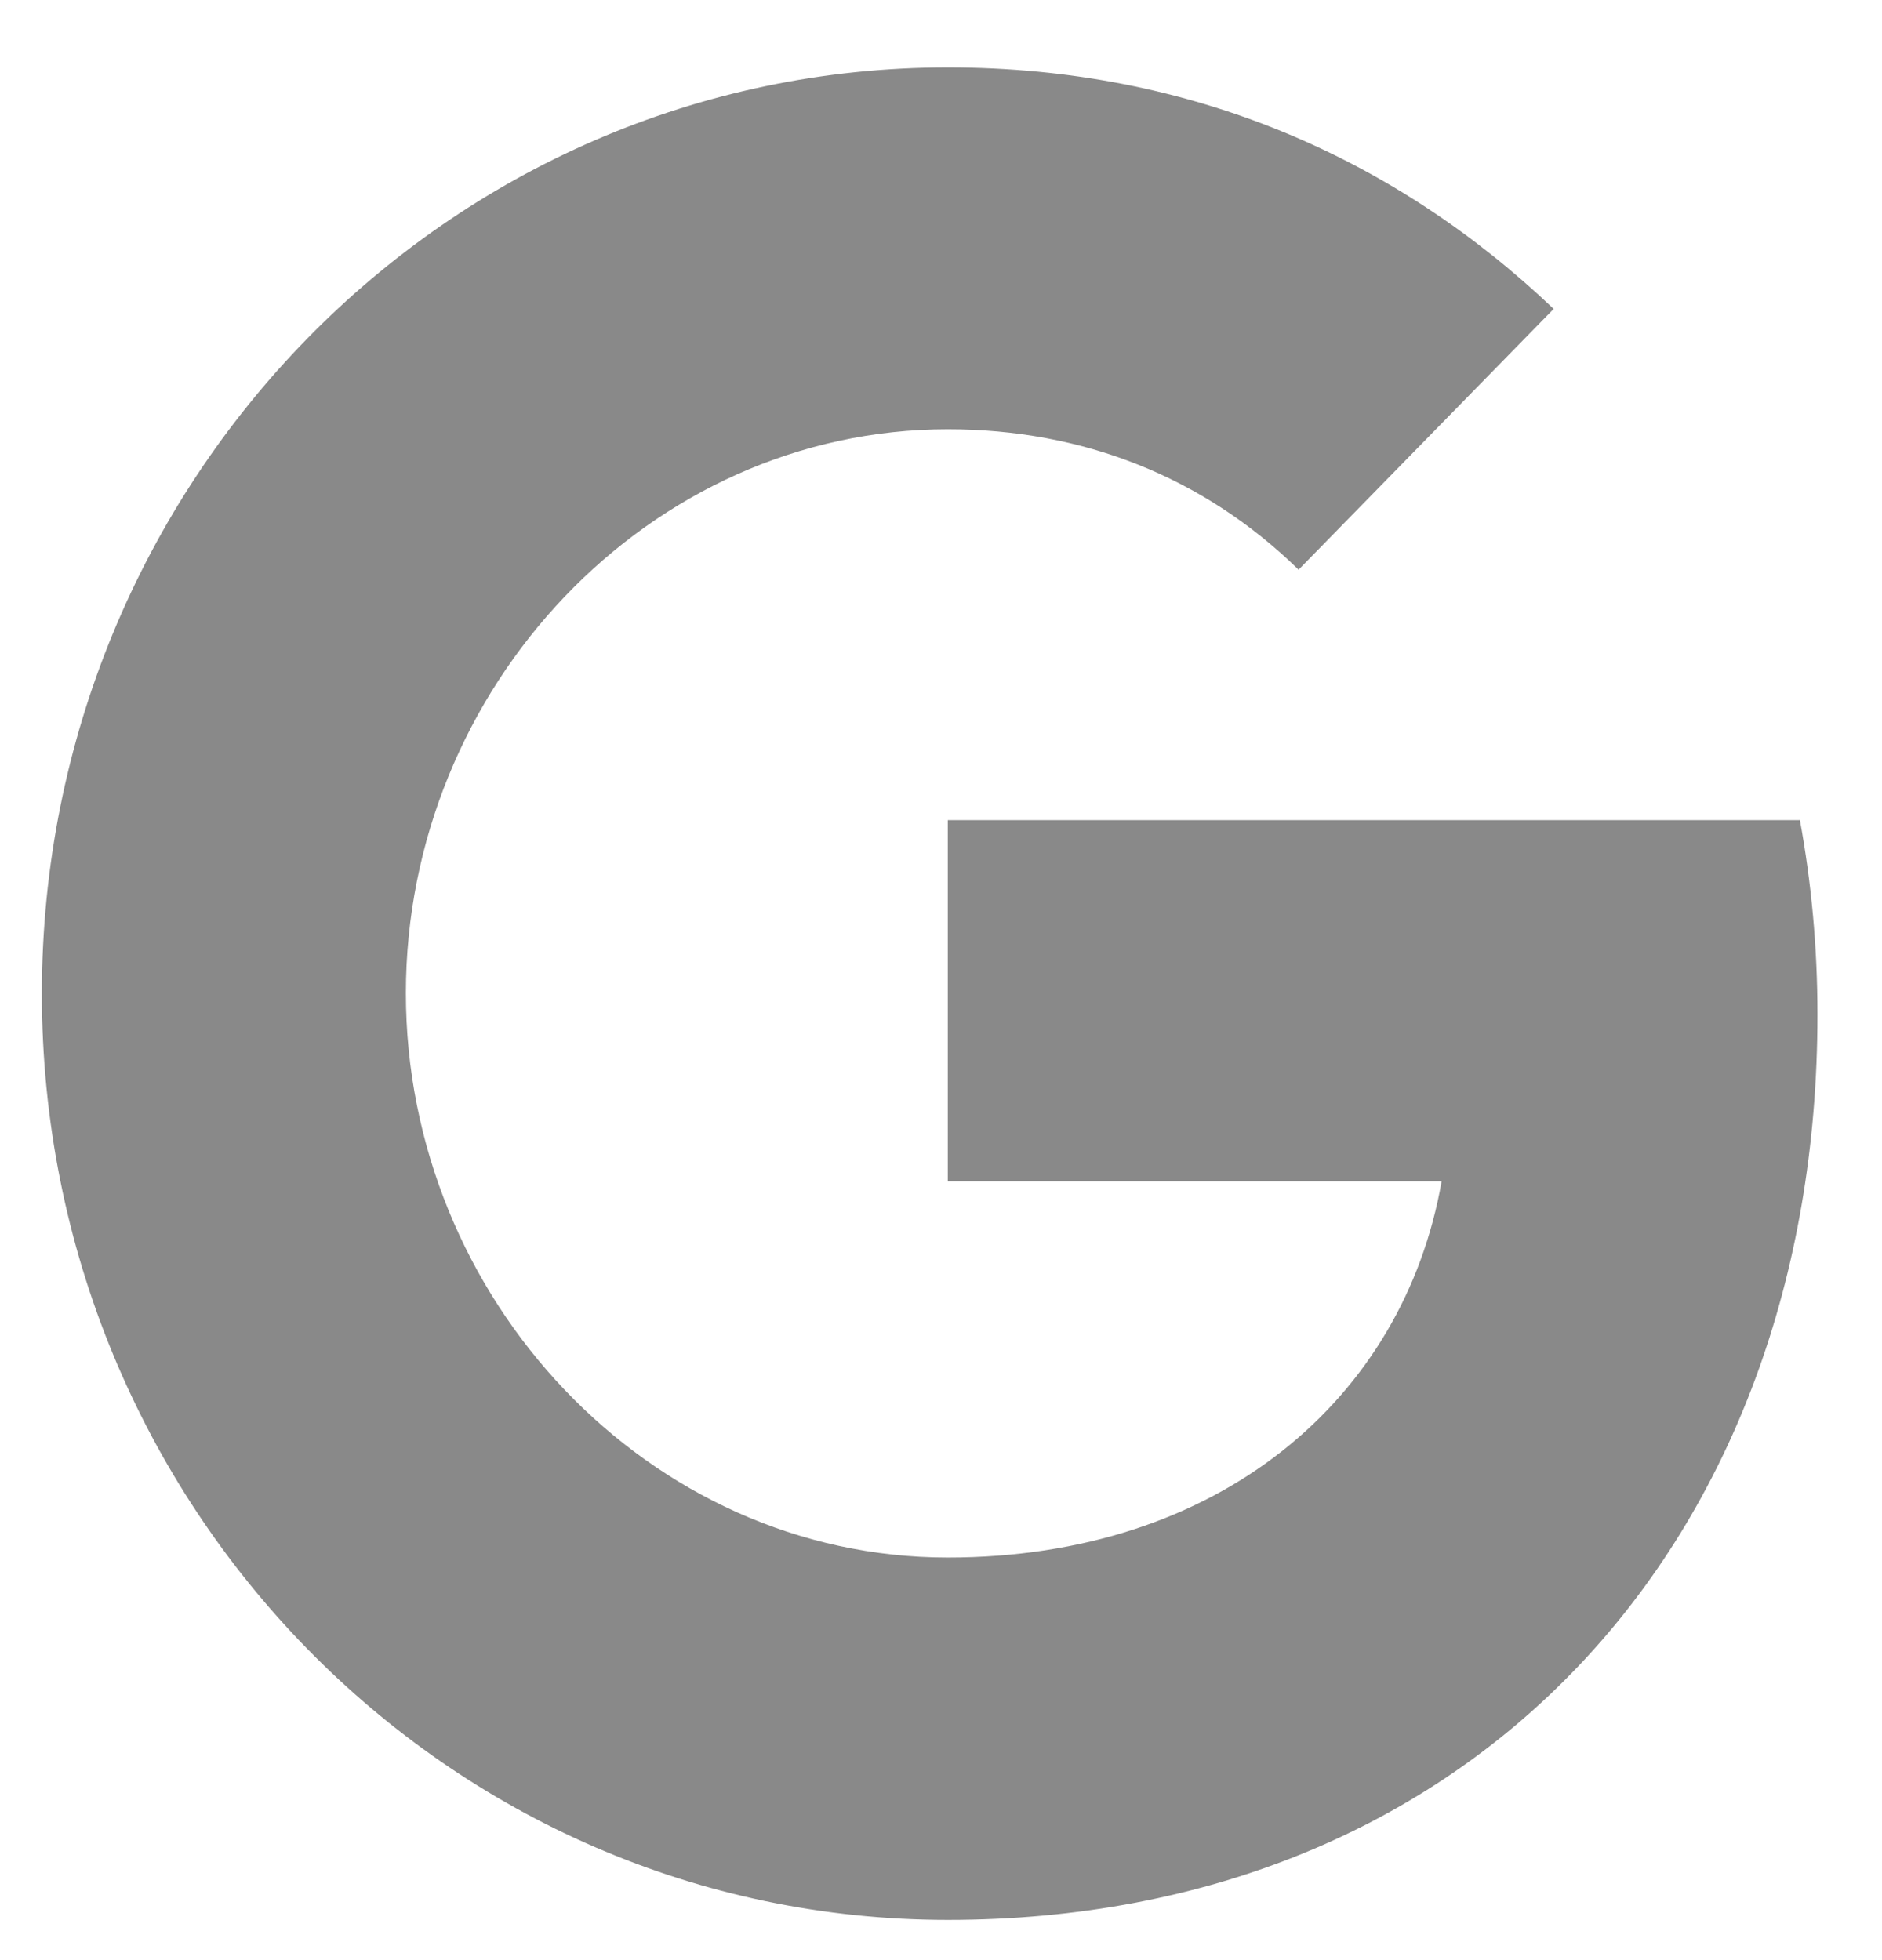 <svg width="24" height="25" viewBox="0 0 24 25" fill="none" xmlns="http://www.w3.org/2000/svg"><path d="M22.953 10.459c.145.79.224 1.617.224 2.48 0 6.75-4.418 11.548-11.09 11.548-6.383 0-11.553-5.286-11.553-11.813C.534 6.147 5.704.86 12.087.86c3.12 0 5.725 1.174 7.726 3.08l-3.257 3.33v-.008c-1.213-1.182-2.75-1.787-4.47-1.787-3.811 0-6.91 3.293-6.91 7.192 0 3.897 3.098 7.198 6.91 7.198 3.46 0 5.813-2.023 6.298-4.799h-6.297V10.46h10.866z" fill="#898989"/></svg>
